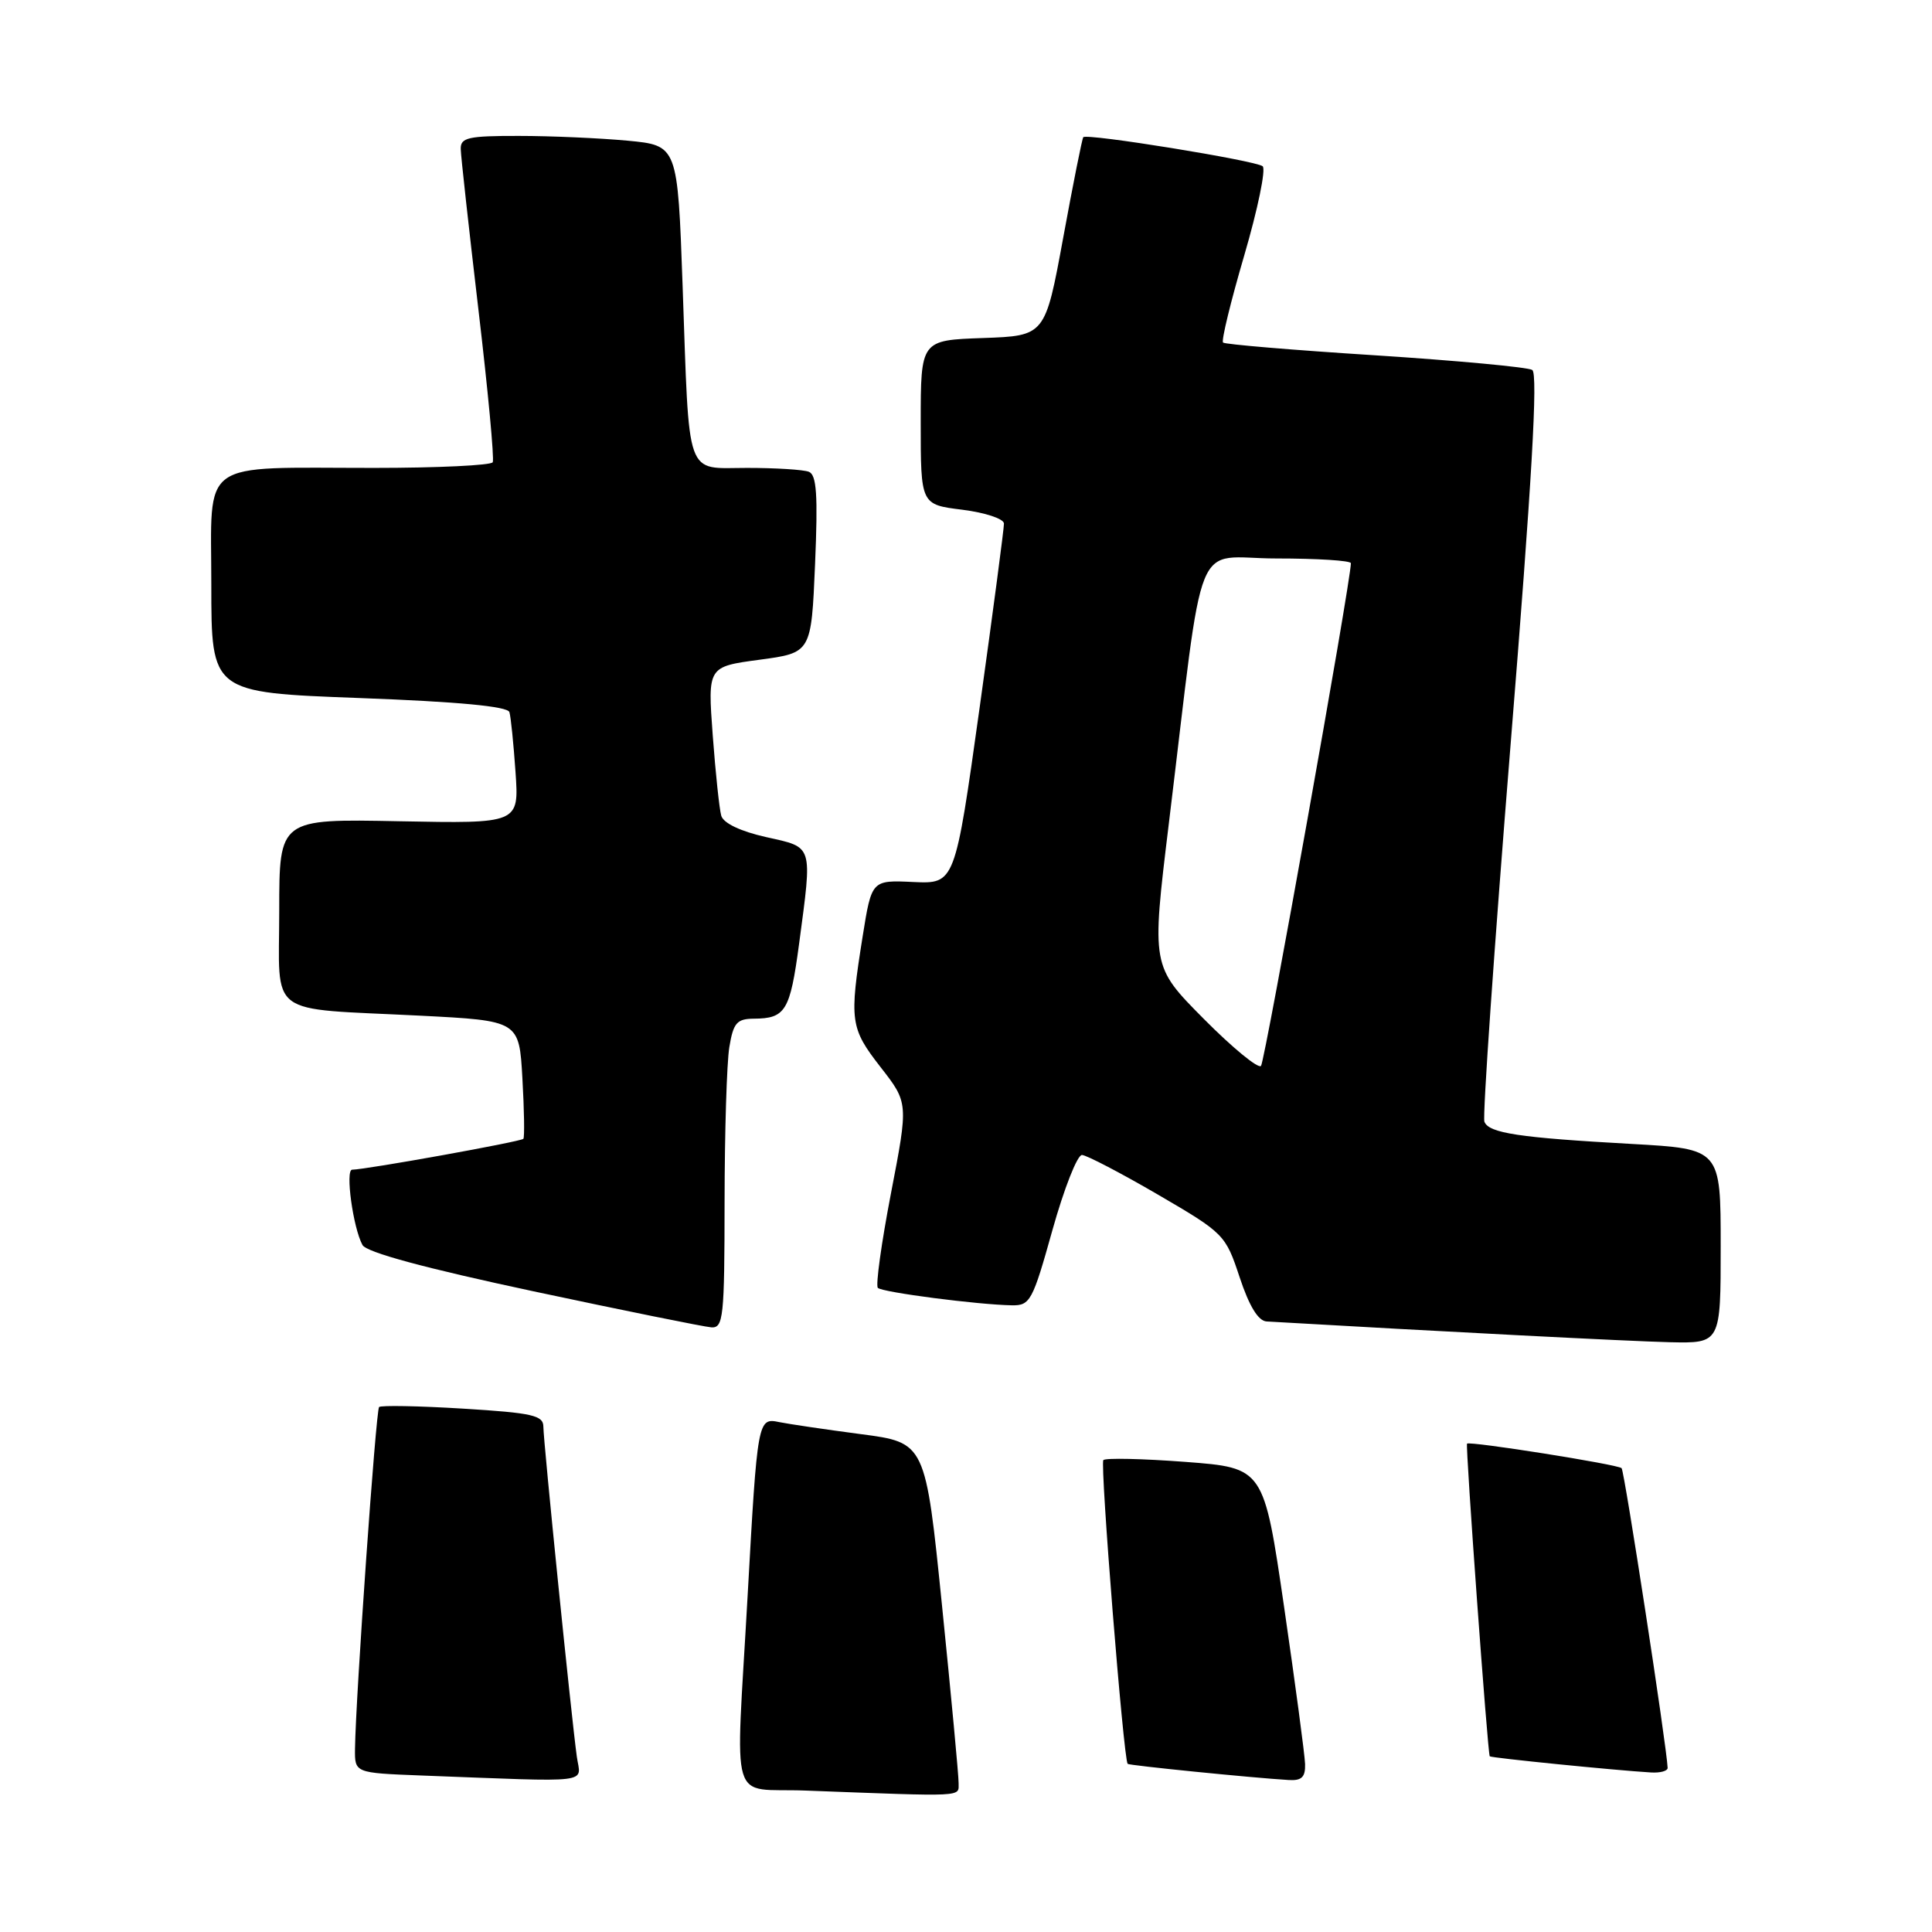 <?xml version="1.0" encoding="UTF-8" standalone="no"?>
<!DOCTYPE svg PUBLIC "-//W3C//DTD SVG 1.1//EN" "http://www.w3.org/Graphics/SVG/1.1/DTD/svg11.dtd" >
<svg xmlns="http://www.w3.org/2000/svg" xmlns:xlink="http://www.w3.org/1999/xlink" version="1.1" viewBox="0 0 256 256">
 <g >
 <path fill="currentColor"
d=" M 127.02 236.25 C 127.03 235.29 126.04 224.75 124.83 212.83 C 122.63 191.15 122.63 191.15 114.06 190.03 C 109.35 189.41 104.50 188.69 103.27 188.44 C 100.40 187.84 100.37 188.02 99.06 211.51 C 97.46 240.15 96.48 236.86 106.75 237.26 C 128.21 238.07 127.00 238.13 127.02 236.25 Z  M 76.43 232.75 C 75.70 227.45 72.00 190.96 72.00 189.06 C 72.00 187.54 70.59 187.22 61.33 186.65 C 55.47 186.29 50.47 186.20 50.23 186.44 C 49.81 186.86 47.13 224.90 47.04 231.71 C 47.00 234.92 47.00 234.92 55.75 235.26 C 79.07 236.14 76.93 236.40 76.43 232.75 Z  M 172.93 233.75 C 172.89 232.51 171.64 223.18 170.16 213.00 C 167.46 194.50 167.46 194.50 157.10 193.71 C 151.41 193.28 146.50 193.17 146.20 193.47 C 145.74 193.93 148.87 233.06 149.42 233.72 C 149.59 233.93 166.01 235.58 170.75 235.86 C 172.48 235.97 172.98 235.48 172.93 233.75 Z  M 220.97 234.25 C 220.86 231.43 215.25 194.92 214.87 194.54 C 214.37 194.04 194.72 190.93 194.39 191.29 C 194.16 191.55 197.13 232.42 197.40 232.72 C 197.59 232.93 214.03 234.58 218.75 234.86 C 219.99 234.94 220.99 234.66 220.97 234.25 Z  M 228.00 165.12 C 228.00 152.24 228.00 152.24 216.25 151.58 C 201.26 150.75 197.27 150.15 196.69 148.63 C 196.43 147.95 198.00 125.42 200.17 98.55 C 202.98 63.80 203.81 49.50 203.03 49.02 C 202.43 48.65 193.06 47.78 182.22 47.08 C 171.37 46.39 162.30 45.63 162.06 45.39 C 161.81 45.15 163.08 39.95 164.87 33.84 C 166.66 27.73 167.76 22.41 167.31 22.03 C 166.43 21.28 143.99 17.64 143.54 18.18 C 143.39 18.35 142.19 24.35 140.88 31.50 C 138.49 44.50 138.49 44.50 130.25 44.79 C 122.00 45.08 122.00 45.08 122.00 55.97 C 122.00 66.86 122.00 66.86 127.50 67.54 C 130.53 67.92 133.01 68.74 133.03 69.37 C 133.04 69.99 131.59 80.99 129.80 93.81 C 126.54 117.12 126.54 117.12 121.02 116.87 C 115.50 116.61 115.50 116.61 114.31 124.05 C 112.52 135.29 112.65 136.22 116.68 141.40 C 120.37 146.13 120.37 146.13 118.06 158.11 C 116.79 164.70 116.01 170.34 116.32 170.65 C 116.91 171.24 129.55 172.88 134.08 172.96 C 136.50 173.00 136.83 172.39 139.45 163.00 C 140.99 157.50 142.75 153.02 143.37 153.04 C 143.99 153.07 148.52 155.43 153.43 158.29 C 162.21 163.41 162.39 163.60 164.26 169.25 C 165.53 173.08 166.72 175.03 167.83 175.10 C 190.79 176.43 216.02 177.73 221.25 177.85 C 228.00 178.00 228.00 178.00 228.00 165.12 Z  M 96.01 159.25 C 96.02 150.04 96.30 140.81 96.64 138.75 C 97.17 135.53 97.64 135.00 99.88 134.98 C 104.09 134.96 104.69 133.96 105.88 125.09 C 107.65 111.78 107.82 112.33 101.52 110.92 C 98.13 110.16 95.86 109.08 95.57 108.09 C 95.32 107.22 94.81 102.42 94.44 97.42 C 93.77 88.34 93.77 88.34 100.63 87.42 C 107.50 86.50 107.50 86.50 108.00 74.76 C 108.39 65.55 108.21 62.91 107.17 62.51 C 106.44 62.23 102.76 62.00 99.00 62.00 C 90.71 62.00 91.37 63.86 90.45 37.88 C 89.79 19.27 89.79 19.27 83.15 18.64 C 79.49 18.30 73.01 18.01 68.75 18.01 C 62.02 18.00 61.01 18.23 61.05 19.75 C 61.07 20.71 62.13 30.27 63.39 41.00 C 64.66 51.73 65.51 60.84 65.29 61.25 C 65.07 61.66 57.99 62.00 49.57 62.00 C 26.08 62.00 28.00 60.62 28.00 77.50 C 28.00 91.76 28.00 91.76 47.57 92.49 C 60.76 92.98 67.26 93.60 67.50 94.36 C 67.69 94.99 68.05 98.57 68.31 102.32 C 68.78 109.13 68.78 109.13 52.89 108.82 C 37.00 108.50 37.00 108.50 37.00 120.67 C 37.00 134.98 35.08 133.54 55.65 134.58 C 68.79 135.25 68.79 135.25 69.22 142.87 C 69.46 147.07 69.52 150.68 69.35 150.90 C 69.06 151.27 48.53 154.97 46.66 154.99 C 45.73 155.00 46.78 162.68 48.03 164.97 C 48.55 165.94 56.30 168.03 70.66 171.10 C 82.67 173.66 93.29 175.81 94.25 175.88 C 95.85 175.99 96.00 174.58 96.01 159.25 Z  M 159.50 135.00 C 152.58 128.02 152.58 128.02 154.86 109.26 C 159.70 69.57 157.91 74.00 169.13 74.00 C 174.56 74.00 179.00 74.28 179.00 74.63 C 179.00 76.99 167.61 140.65 167.09 141.24 C 166.72 141.64 163.31 138.84 159.50 135.00 Z "/>
</g>
</svg>